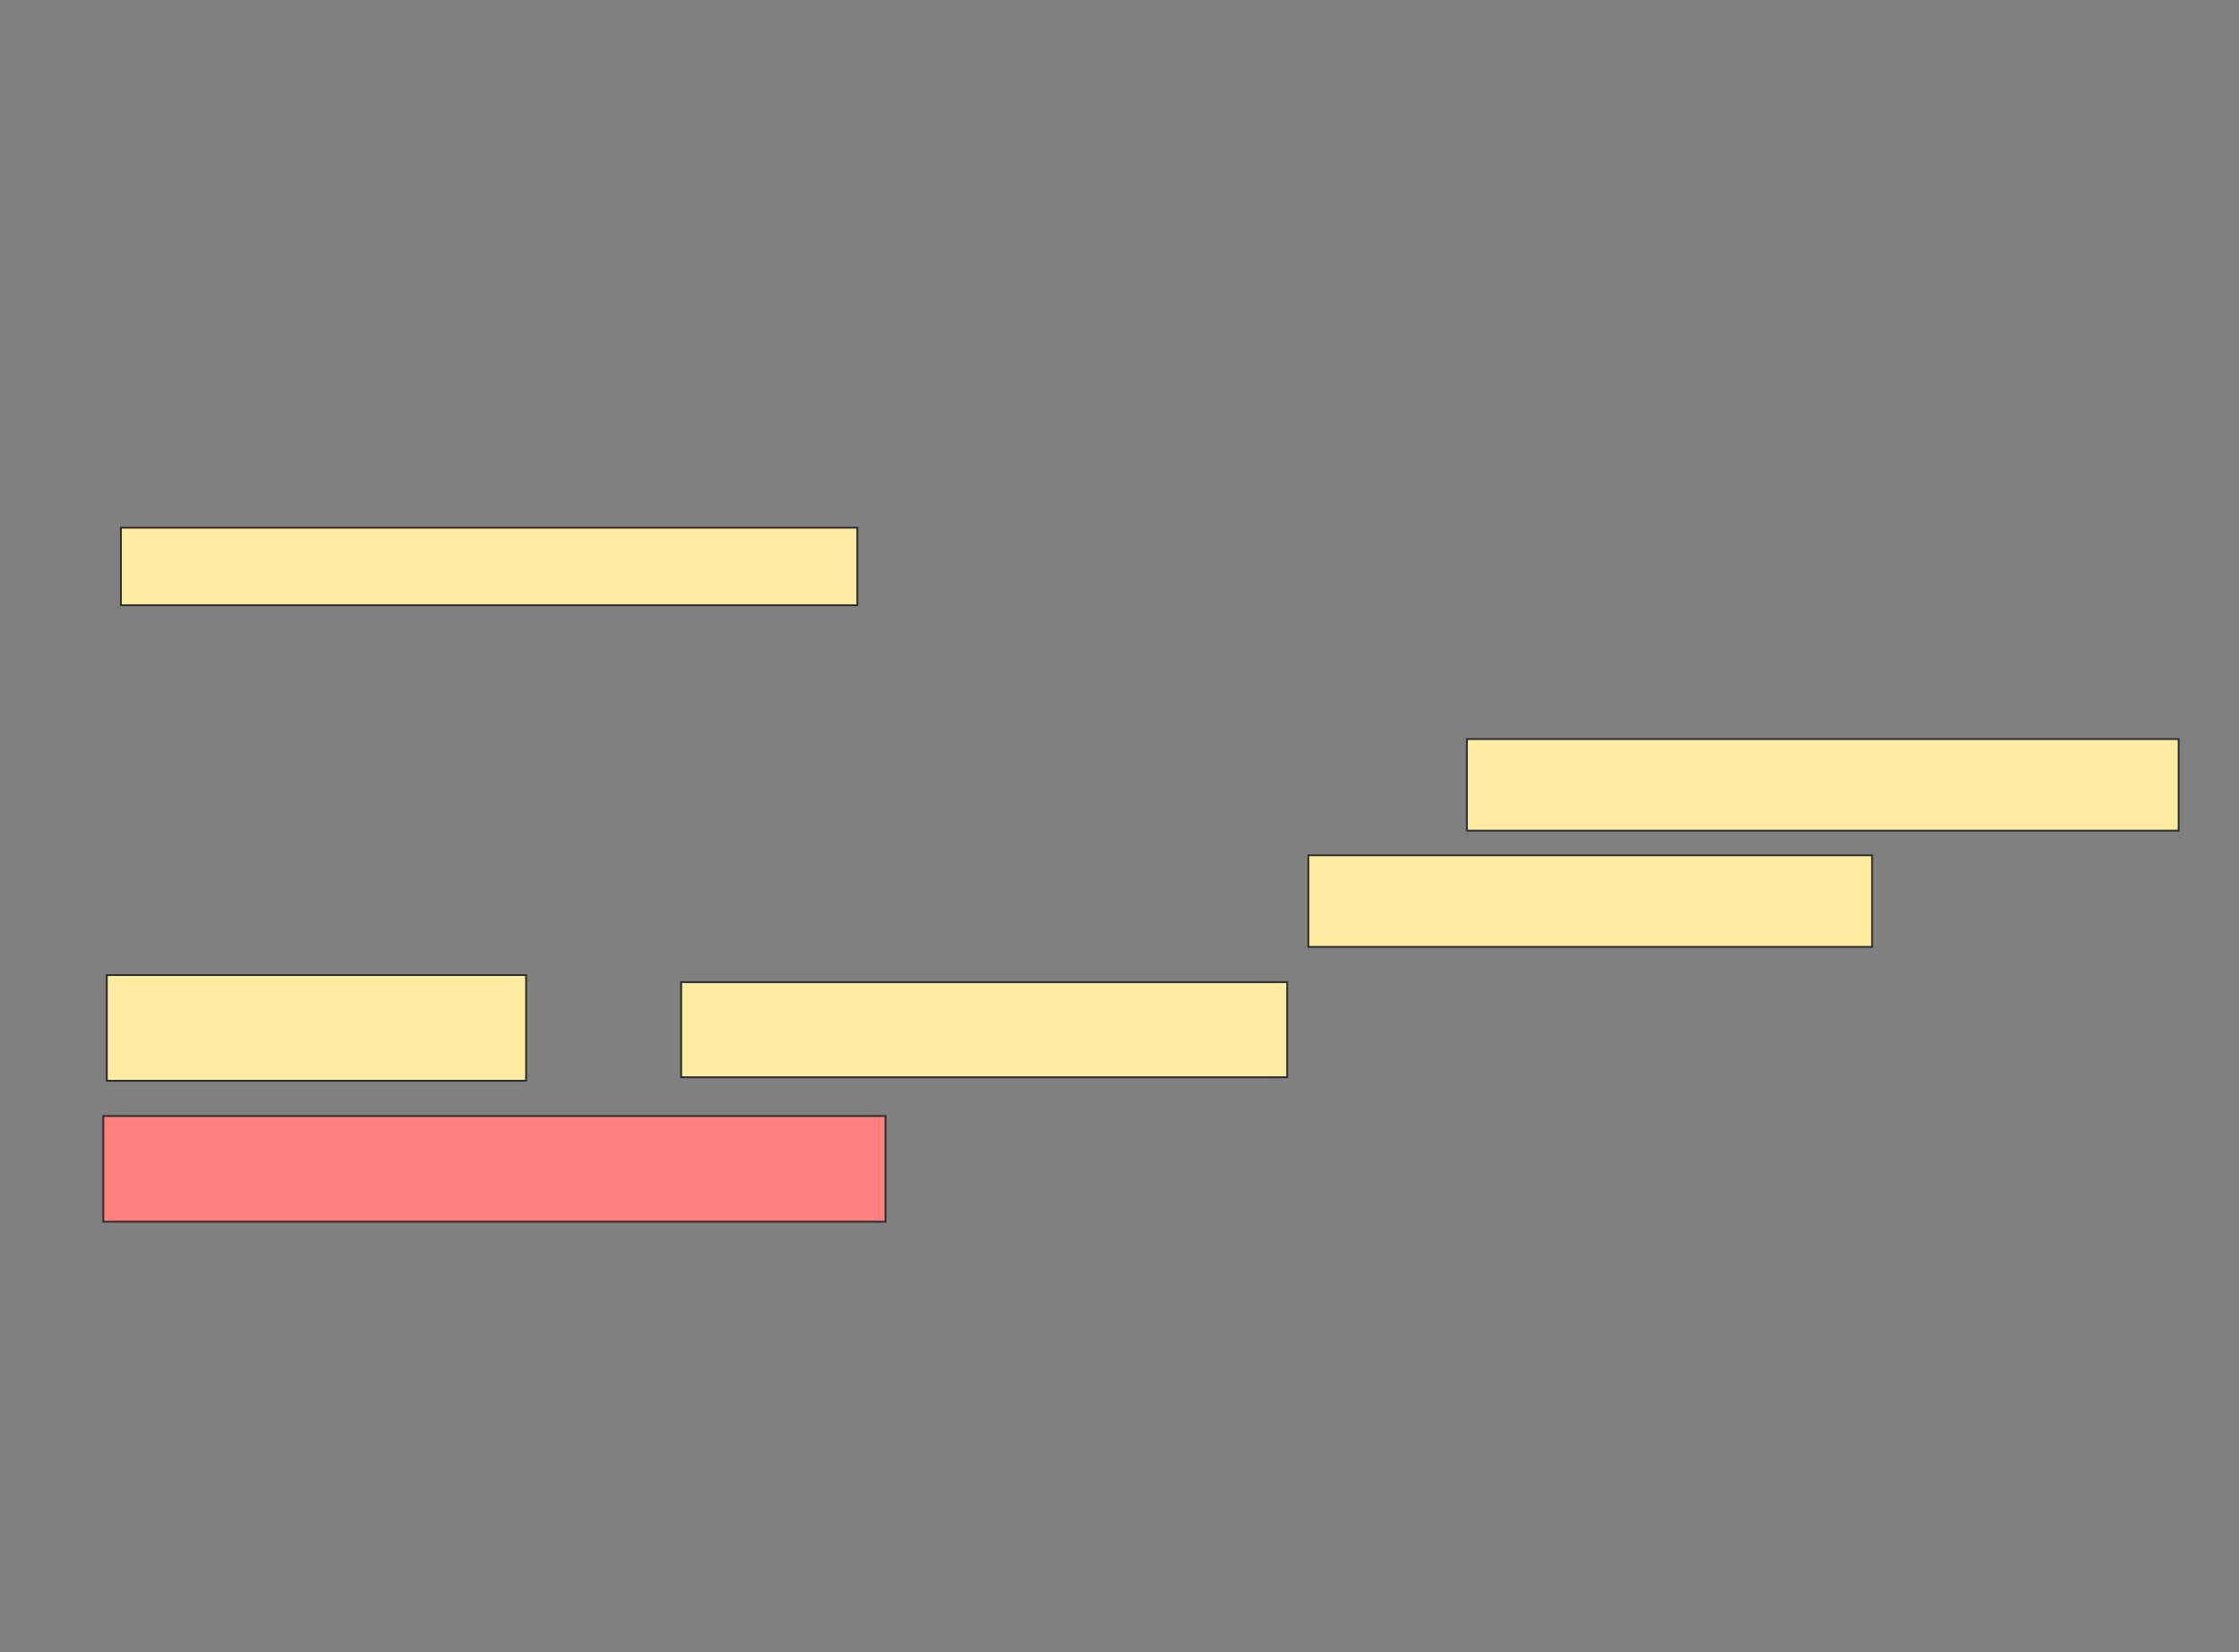 <svg xmlns="http://www.w3.org/2000/svg" width="1222" height="902">
 <rect width="100%" height="100%" fill="#808080" stroke="none"/>
 <!-- Created with Image Occlusion Enhanced -->
 <g>
  <title>Labels</title>
 </g>
 <g>
  <title>Masks</title>
  <rect id="056ac3c6201141fd83e344f68f936f48-ao-1" height="57.692" width="426.923" y="609.225" x="56.373" stroke="#2D2D2D" fill="#FF7E7E" class="qshape"/>
  <g id="056ac3c6201141fd83e344f68f936f48-ao-2">
   <rect height="57.692" width="228.846" y="532.302" x="58.296" stroke-linecap="null" stroke-linejoin="null" stroke-dasharray="null" stroke="#2D2D2D" fill="#FFEBA2"/>
   <rect height="51.923" width="330.769" y="536.148" x="371.757" stroke-linecap="null" stroke-linejoin="null" stroke-dasharray="null" stroke="#2D2D2D" fill="#FFEBA2"/>
  </g>
  <rect id="056ac3c6201141fd83e344f68f936f48-ao-3" height="50" width="388.462" y="403.456" x="800.604" stroke-linecap="null" stroke-linejoin="null" stroke-dasharray="null" stroke="#2D2D2D" fill="#FFEBA2"/>
  <rect id="056ac3c6201141fd83e344f68f936f48-ao-4" height="50" width="307.692" y="466.918" x="714.065" stroke-linecap="null" stroke-linejoin="null" stroke-dasharray="null" stroke="#2D2D2D" fill="#FFEBA2"/>
  <rect id="056ac3c6201141fd83e344f68f936f48-ao-5" height="42.308" width="401.923" y="288.072" x="65.988" stroke-linecap="null" stroke-linejoin="null" stroke-dasharray="null" stroke="#2D2D2D" fill="#FFEBA2"/>
 </g>
</svg>